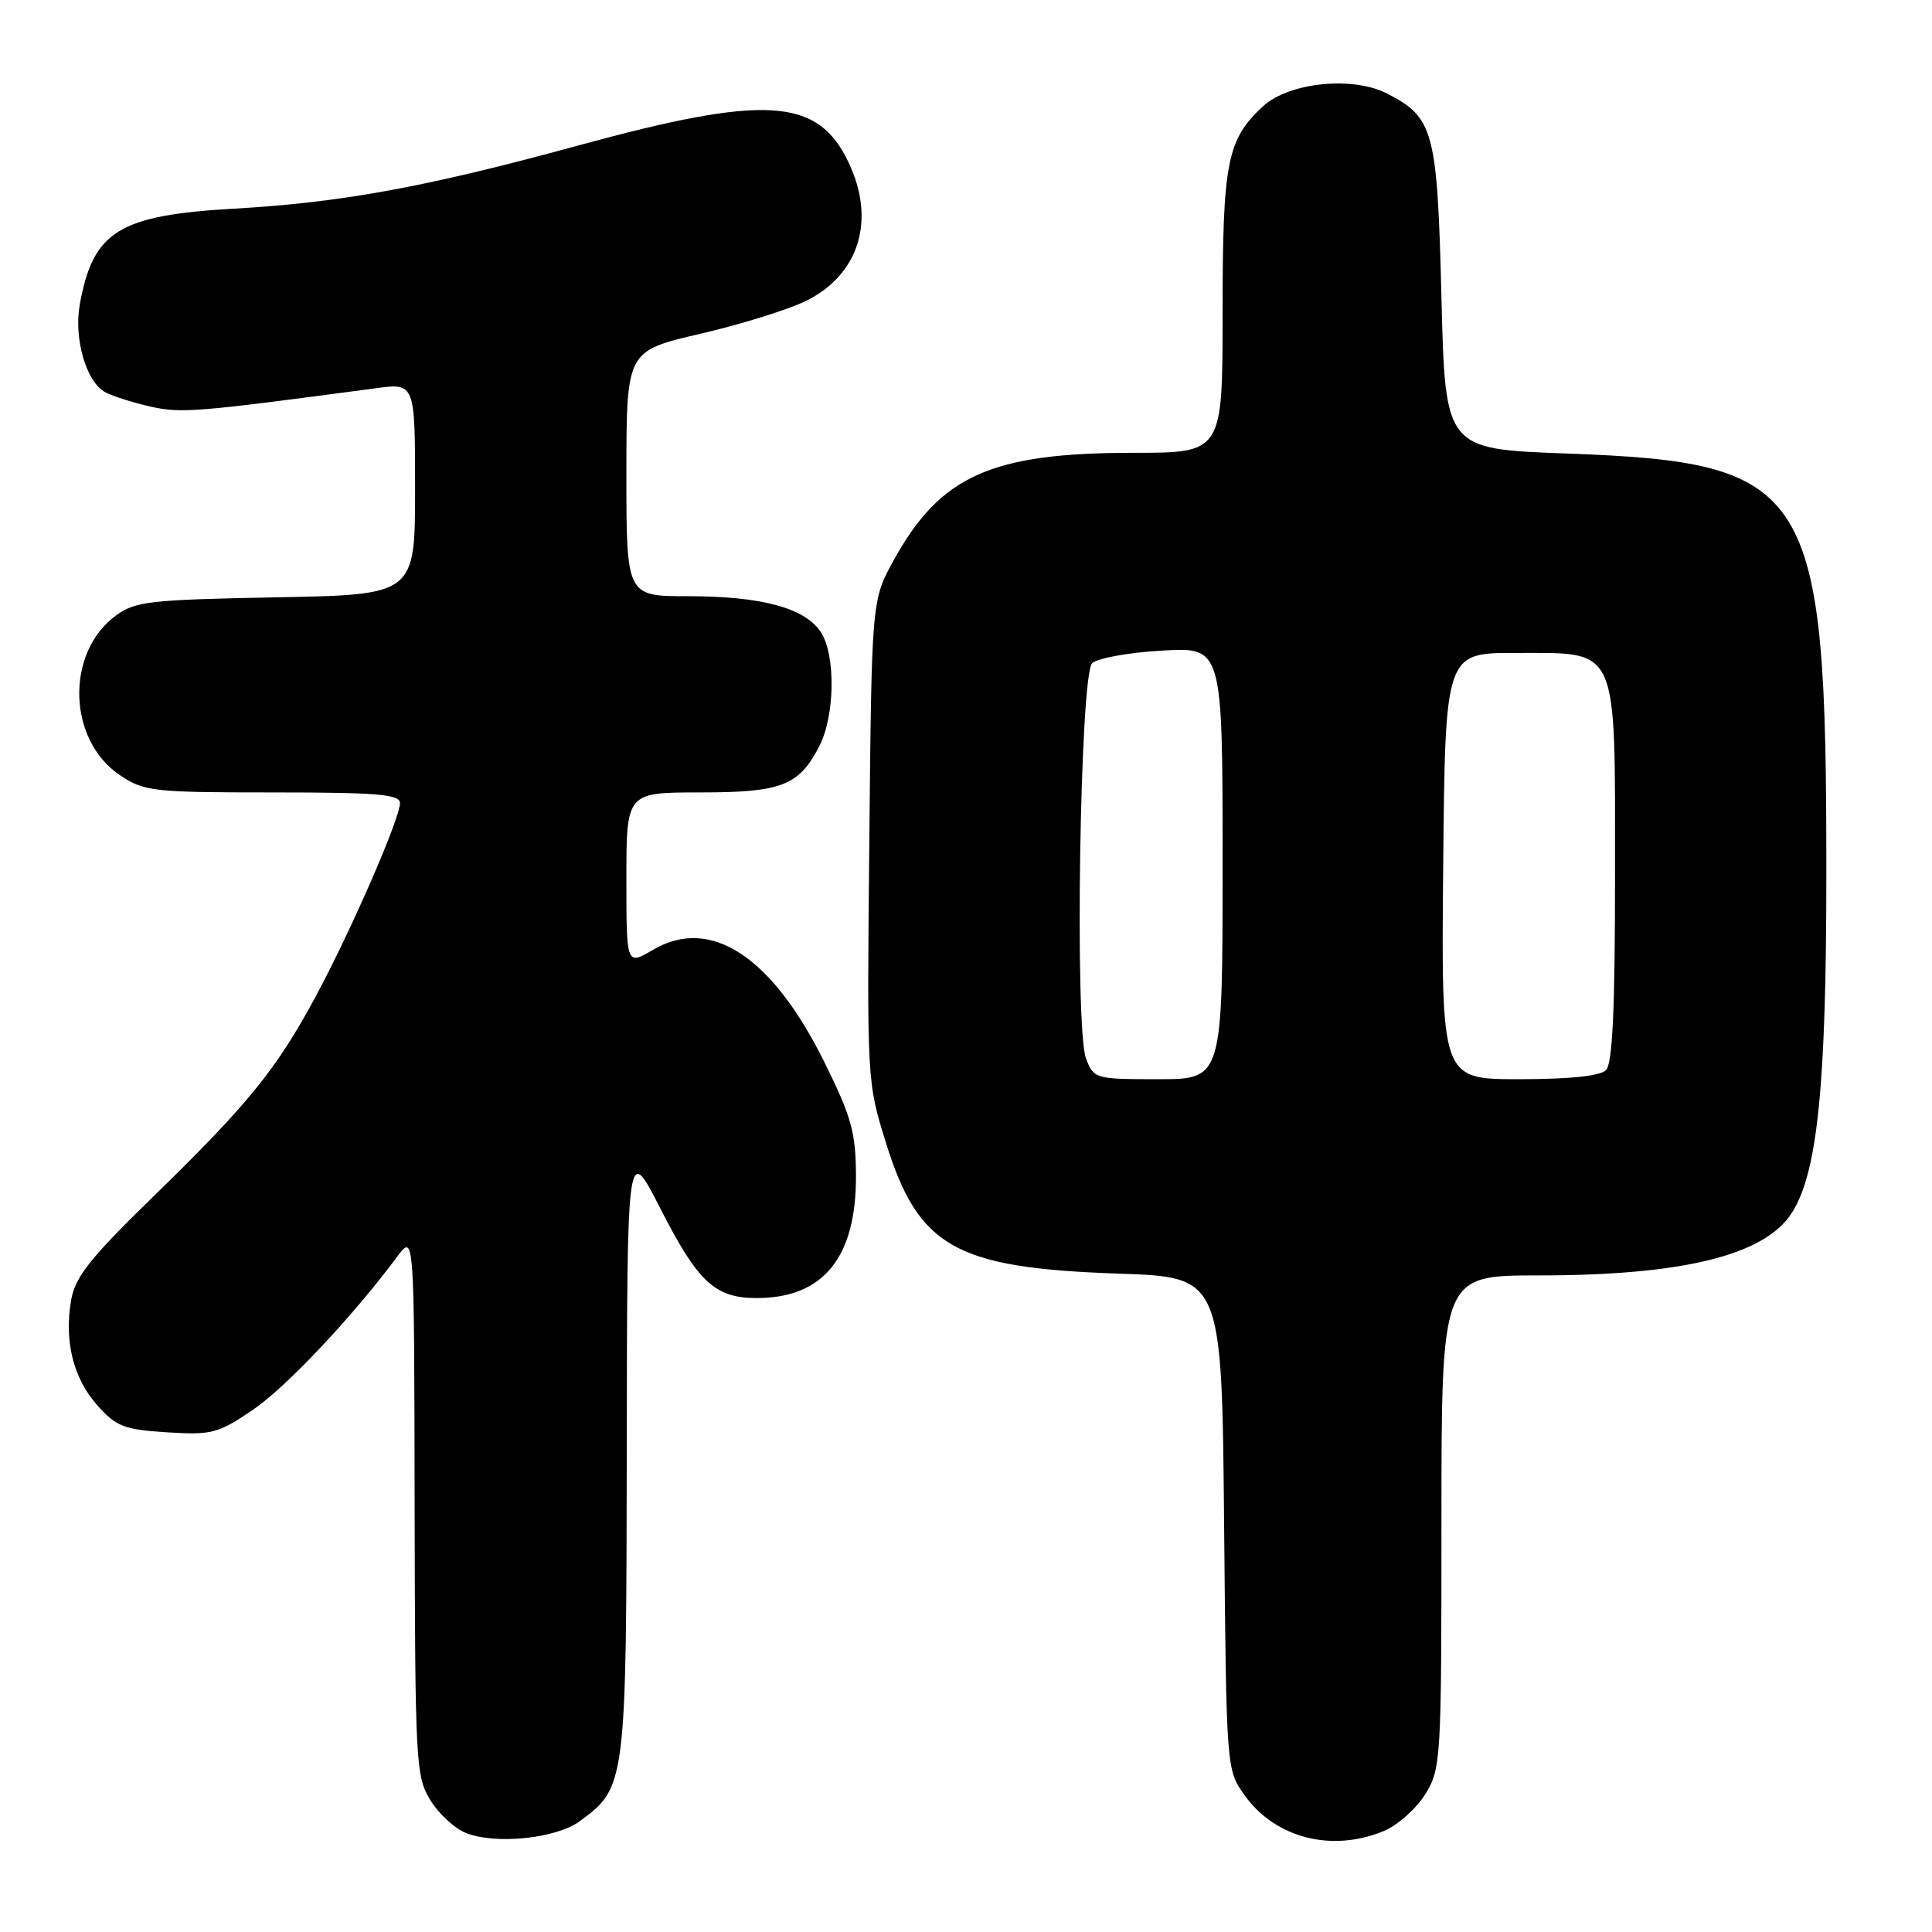 <?xml version="1.0" encoding="UTF-8" standalone="no"?>
<!DOCTYPE svg PUBLIC "-//W3C//DTD SVG 1.1//EN" "http://www.w3.org/Graphics/SVG/1.1/DTD/svg11.dtd" >
<svg xmlns="http://www.w3.org/2000/svg" xmlns:xlink="http://www.w3.org/1999/xlink" version="1.1" viewBox="0 0 256 256">
 <g >
 <path fill="currentColor"
d=" M 76.82 241.32 C 82.94 236.83 82.99 236.45 83.05 192.00 C 83.10 151.50 83.10 151.50 87.52 160.17 C 92.49 169.91 94.74 172.00 100.27 172.00 C 109.09 172.00 113.46 166.63 113.42 155.81 C 113.39 150.00 112.84 148.02 109.21 140.69 C 102.27 126.69 94.13 121.37 86.52 125.86 C 83.00 127.93 83.00 127.93 83.00 116.47 C 83.00 105.00 83.00 105.00 92.78 105.00 C 103.57 105.00 105.86 104.11 108.56 98.88 C 110.64 94.86 110.75 86.80 108.77 83.77 C 106.66 80.55 100.93 79.00 91.13 79.00 C 83.00 79.00 83.00 79.00 83.00 62.75 C 83.01 46.50 83.01 46.50 92.79 44.23 C 98.17 42.98 104.48 41.02 106.82 39.86 C 113.85 36.38 116.07 29.16 112.45 21.54 C 108.35 12.90 101.50 12.48 76.50 19.31 C 56.45 24.79 45.32 26.83 31.00 27.65 C 15.74 28.52 12.33 30.64 10.58 40.31 C 9.75 44.85 11.42 50.62 13.95 51.97 C 14.94 52.50 17.64 53.36 19.97 53.88 C 24.00 54.79 26.12 54.61 49.75 51.45 C 55.00 50.74 55.00 50.74 55.00 64.78 C 55.00 78.81 55.00 78.81 36.57 79.15 C 19.76 79.47 17.90 79.68 15.32 81.59 C 8.65 86.53 8.96 98.07 15.90 102.72 C 19.10 104.87 20.27 105.00 36.15 105.00 C 49.99 105.00 53.00 105.25 53.00 106.41 C 53.00 108.45 46.55 123.26 41.85 132.00 C 36.65 141.67 32.91 146.28 20.36 158.50 C 11.95 166.69 9.97 169.18 9.43 172.25 C 8.48 177.70 9.71 182.65 12.92 186.24 C 15.41 189.03 16.47 189.43 22.12 189.79 C 28.03 190.16 28.87 189.95 33.45 186.85 C 37.88 183.86 46.64 174.56 52.69 166.44 C 54.89 163.50 54.89 163.50 54.94 199.38 C 55.00 233.69 55.09 235.41 57.04 238.56 C 58.16 240.37 60.30 242.33 61.79 242.90 C 65.76 244.44 73.72 243.60 76.82 241.32 Z  M 183.38 242.61 C 185.20 241.85 187.66 239.66 188.85 237.75 C 190.94 234.37 191.00 233.29 191.00 201.63 C 191.00 169.00 191.00 169.00 203.82 169.00 C 222.98 169.00 233.80 166.34 237.41 160.74 C 240.82 155.44 242.00 143.92 242.00 115.79 C 242.01 64.33 240.12 61.28 207.50 60.09 C 191.50 59.50 191.50 59.50 191.00 39.45 C 190.45 17.32 189.99 15.60 183.83 12.41 C 179.26 10.05 170.81 10.91 167.36 14.08 C 162.58 18.50 162.00 21.44 162.00 41.47 C 162.00 60.00 162.00 60.00 150.18 60.00 C 131.37 60.00 124.63 63.01 118.45 74.18 C 115.50 79.50 115.50 79.50 115.19 111.42 C 114.87 143.18 114.88 143.38 117.40 151.45 C 121.71 165.28 126.59 168.02 148.20 168.76 C 161.90 169.22 161.90 169.22 162.20 201.86 C 162.50 234.47 162.50 234.50 164.90 237.86 C 168.96 243.56 176.49 245.49 183.38 242.61 Z  M 143.90 140.25 C 142.38 136.25 143.10 89.49 144.71 87.89 C 145.38 87.22 149.54 86.46 153.96 86.21 C 162.00 85.74 162.00 85.74 162.00 114.37 C 162.00 143.00 162.00 143.00 153.48 143.00 C 145.10 143.00 144.93 142.95 143.90 140.25 Z  M 191.23 114.75 C 191.50 86.50 191.50 86.50 200.85 86.52 C 214.61 86.54 214.00 85.17 214.00 115.91 C 214.00 133.78 213.67 140.93 212.80 141.80 C 212.02 142.58 207.97 143.00 201.28 143.00 C 190.97 143.00 190.97 143.00 191.23 114.75 Z "/>
</g>
</svg>
